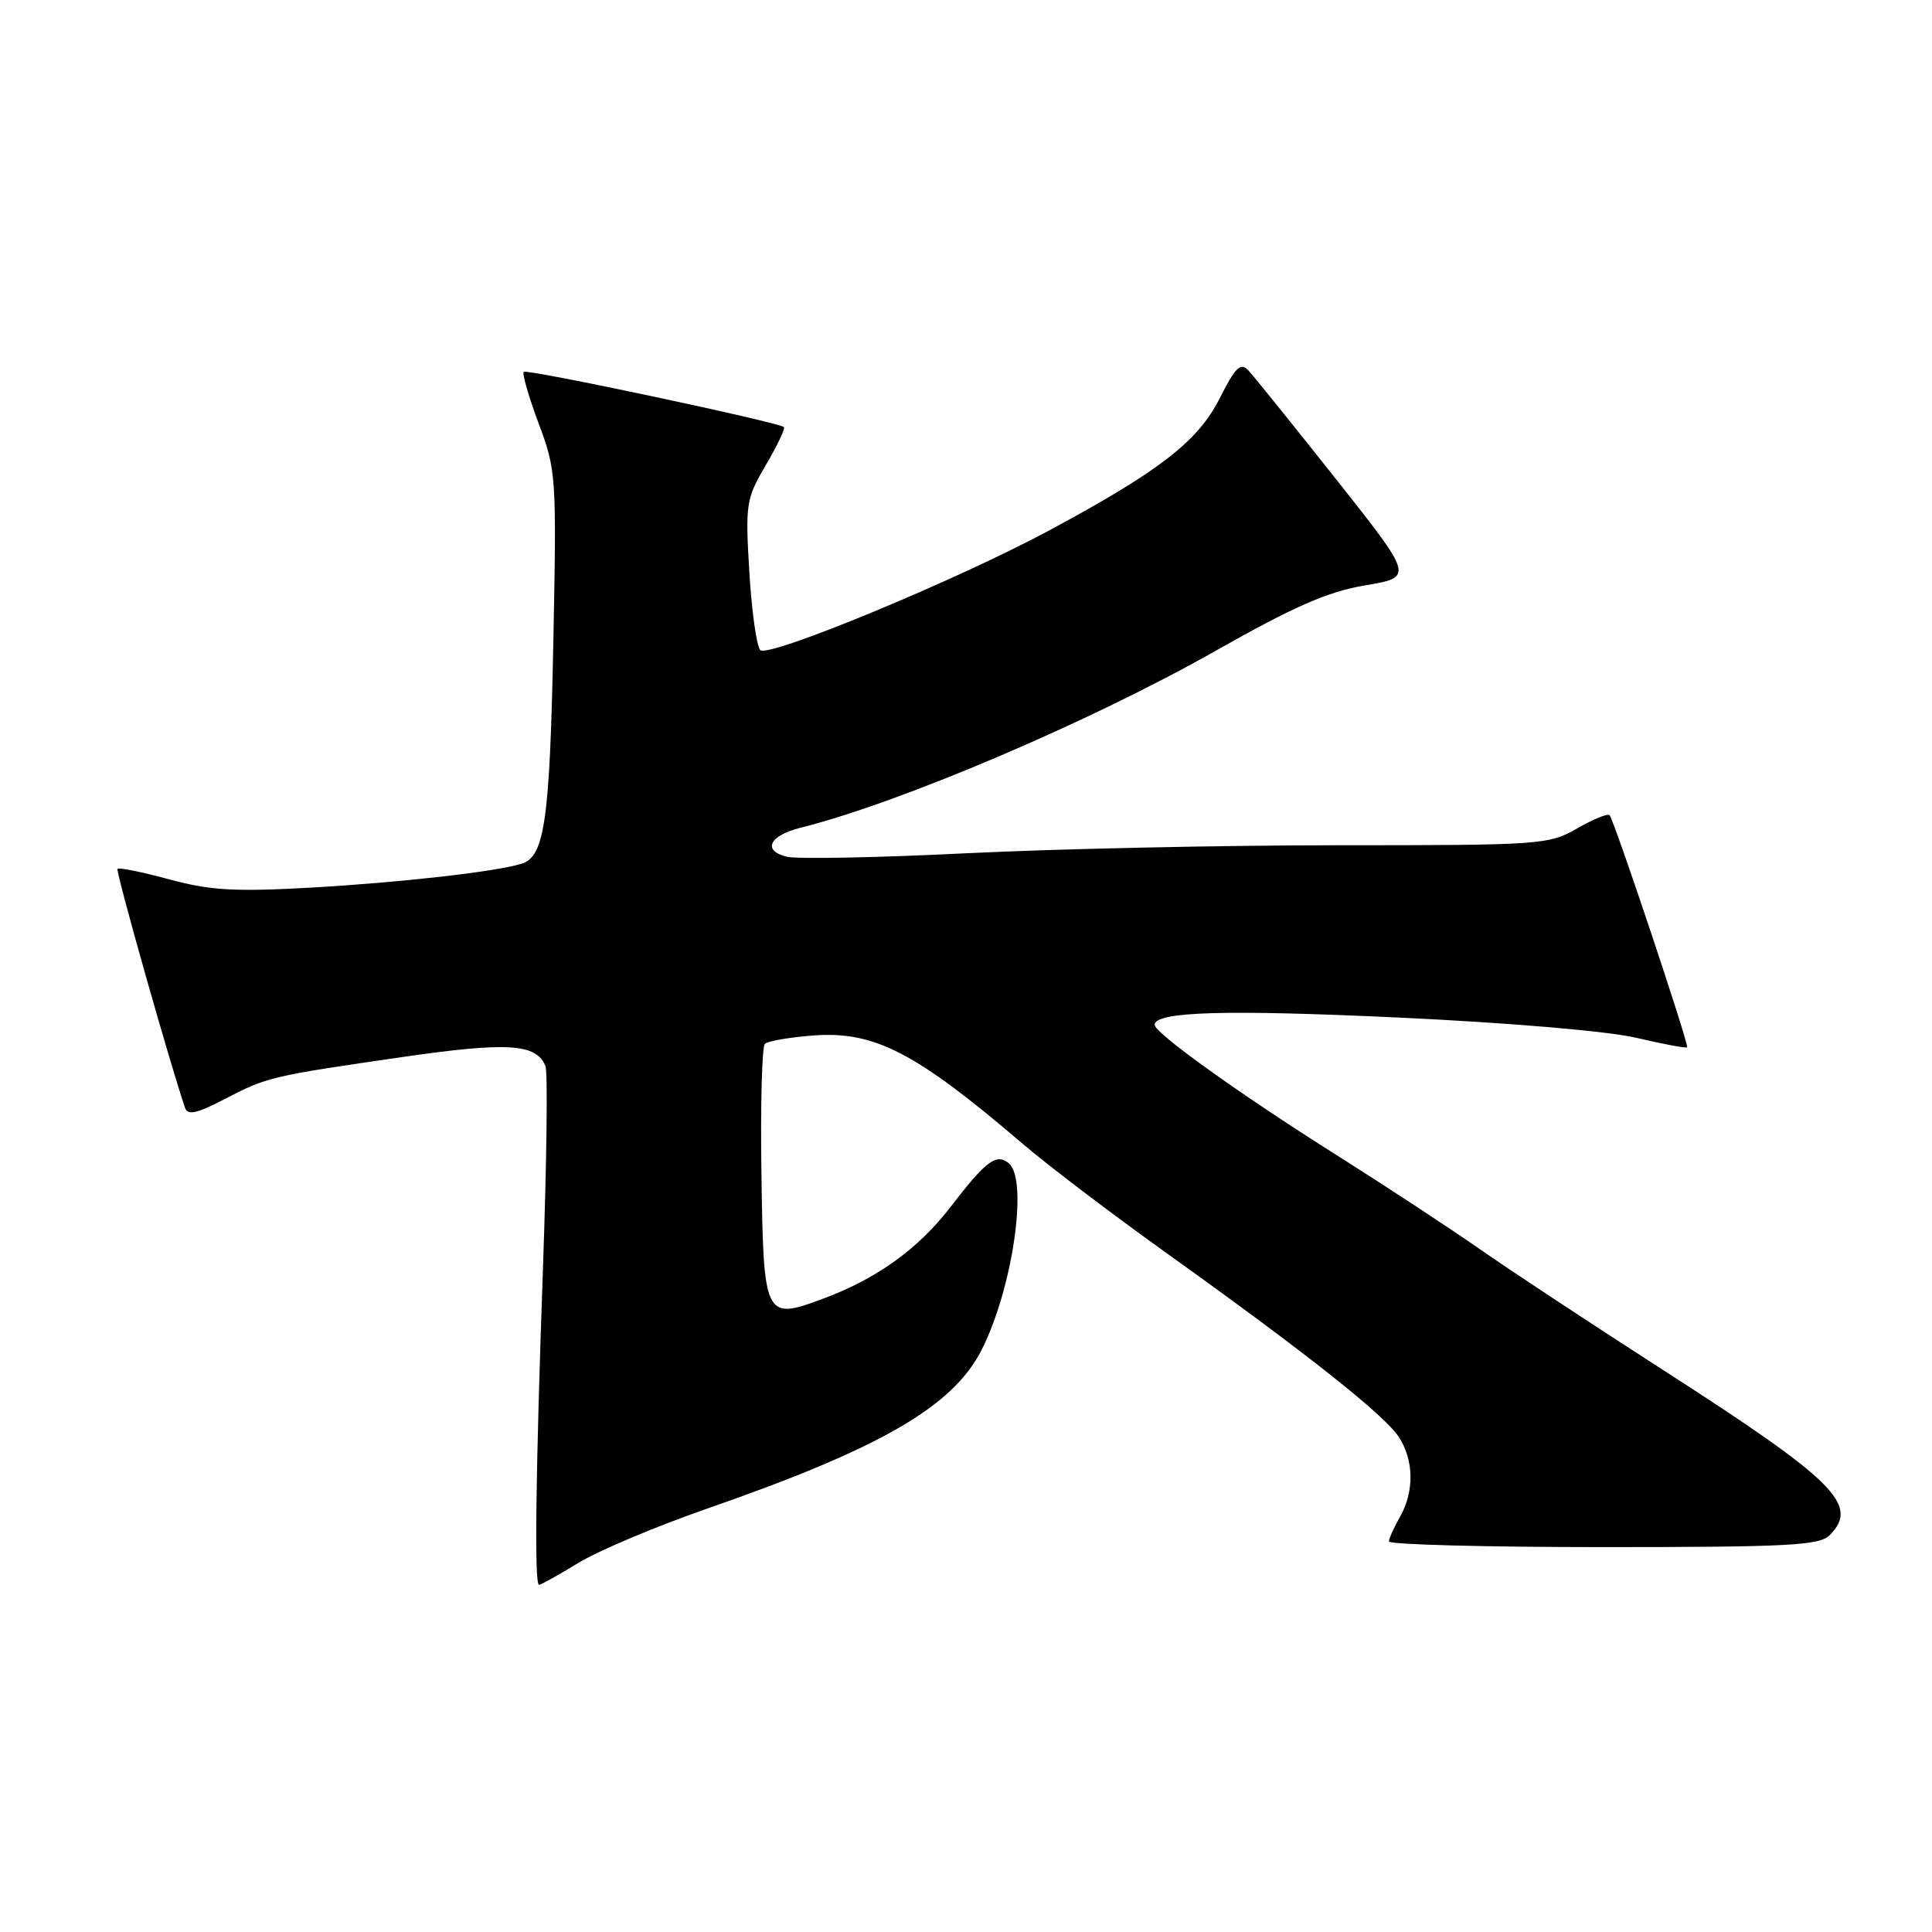 <?xml version="1.0" encoding="UTF-8" standalone="no"?>
<!DOCTYPE svg PUBLIC "-//W3C//DTD SVG 1.1//EN" "http://www.w3.org/Graphics/SVG/1.1/DTD/svg11.dtd" >
<svg xmlns="http://www.w3.org/2000/svg" xmlns:xlink="http://www.w3.org/1999/xlink" version="1.1" viewBox="0 0 256 256">
 <g >
 <path fill="currentColor"
d=" M 76.68 207.07 C 79.33 205.46 86.90 202.27 93.50 199.97 C 116.61 191.95 126.22 186.41 130.05 178.91 C 134.16 170.84 136.29 156.31 133.67 154.14 C 132.02 152.78 130.65 153.81 125.99 159.88 C 121.72 165.44 116.29 169.37 109.23 172.02 C 101.27 175.00 101.17 174.81 100.89 155.26 C 100.76 146.32 100.97 138.70 101.35 138.32 C 101.73 137.94 104.66 137.44 107.85 137.20 C 115.89 136.62 121.38 139.47 135.50 151.55 C 138.80 154.38 147.35 160.87 154.50 165.99 C 173.04 179.25 183.42 187.47 185.34 190.39 C 187.36 193.48 187.42 197.64 185.50 201.00 C 184.71 202.38 184.05 203.84 184.04 204.25 C 184.02 204.66 196.79 205.00 212.43 205.00 C 236.94 205.00 241.07 204.78 242.43 203.43 C 246.43 199.42 243.21 196.22 220.41 181.56 C 211.11 175.58 200.12 168.34 196.00 165.46 C 191.88 162.59 183.32 156.98 177.00 152.99 C 164.32 145.00 153.00 136.89 153.00 135.80 C 153.00 134.03 162.37 133.76 185.50 134.84 C 200.18 135.53 213.14 136.64 216.89 137.53 C 220.41 138.36 223.41 138.92 223.55 138.77 C 223.84 138.47 213.92 108.78 213.28 108.02 C 213.05 107.75 211.12 108.54 208.98 109.77 C 205.22 111.93 204.25 112.00 177.30 112.00 C 162.01 112.00 139.85 112.48 128.06 113.06 C 116.27 113.65 105.55 113.85 104.24 113.52 C 100.98 112.71 101.93 110.71 106.08 109.68 C 119.24 106.39 144.40 95.67 161.00 86.28 C 171.51 80.33 175.92 78.40 180.91 77.56 C 187.32 76.48 187.32 76.48 177.03 63.49 C 171.37 56.35 166.16 49.88 165.45 49.12 C 164.38 47.97 163.74 48.58 161.59 52.83 C 158.72 58.49 153.63 62.43 139.00 70.30 C 126.82 76.85 101.81 87.21 100.74 86.14 C 100.26 85.66 99.60 81.00 99.29 75.79 C 98.75 66.76 98.85 66.11 101.48 61.62 C 103.00 59.03 104.08 56.77 103.87 56.59 C 103.11 55.93 69.81 48.86 69.40 49.27 C 69.17 49.50 70.05 52.57 71.37 56.10 C 73.71 62.33 73.76 63.10 73.31 85.50 C 72.85 108.67 72.15 113.51 69.14 114.44 C 65.73 115.51 53.06 116.94 41.25 117.61 C 31.11 118.18 27.88 117.99 22.46 116.53 C 18.86 115.55 15.76 114.92 15.57 115.13 C 15.30 115.42 22.65 141.41 24.53 146.82 C 24.88 147.81 26.14 147.53 29.74 145.65 C 35.40 142.70 35.88 142.59 53.40 140.05 C 67.29 138.04 71.13 138.29 72.28 141.29 C 72.59 142.08 72.44 153.93 71.96 167.62 C 70.97 195.60 70.79 210.00 71.43 210.00 C 71.67 210.00 74.03 208.68 76.68 207.07 Z "/>
</g>
</svg>
